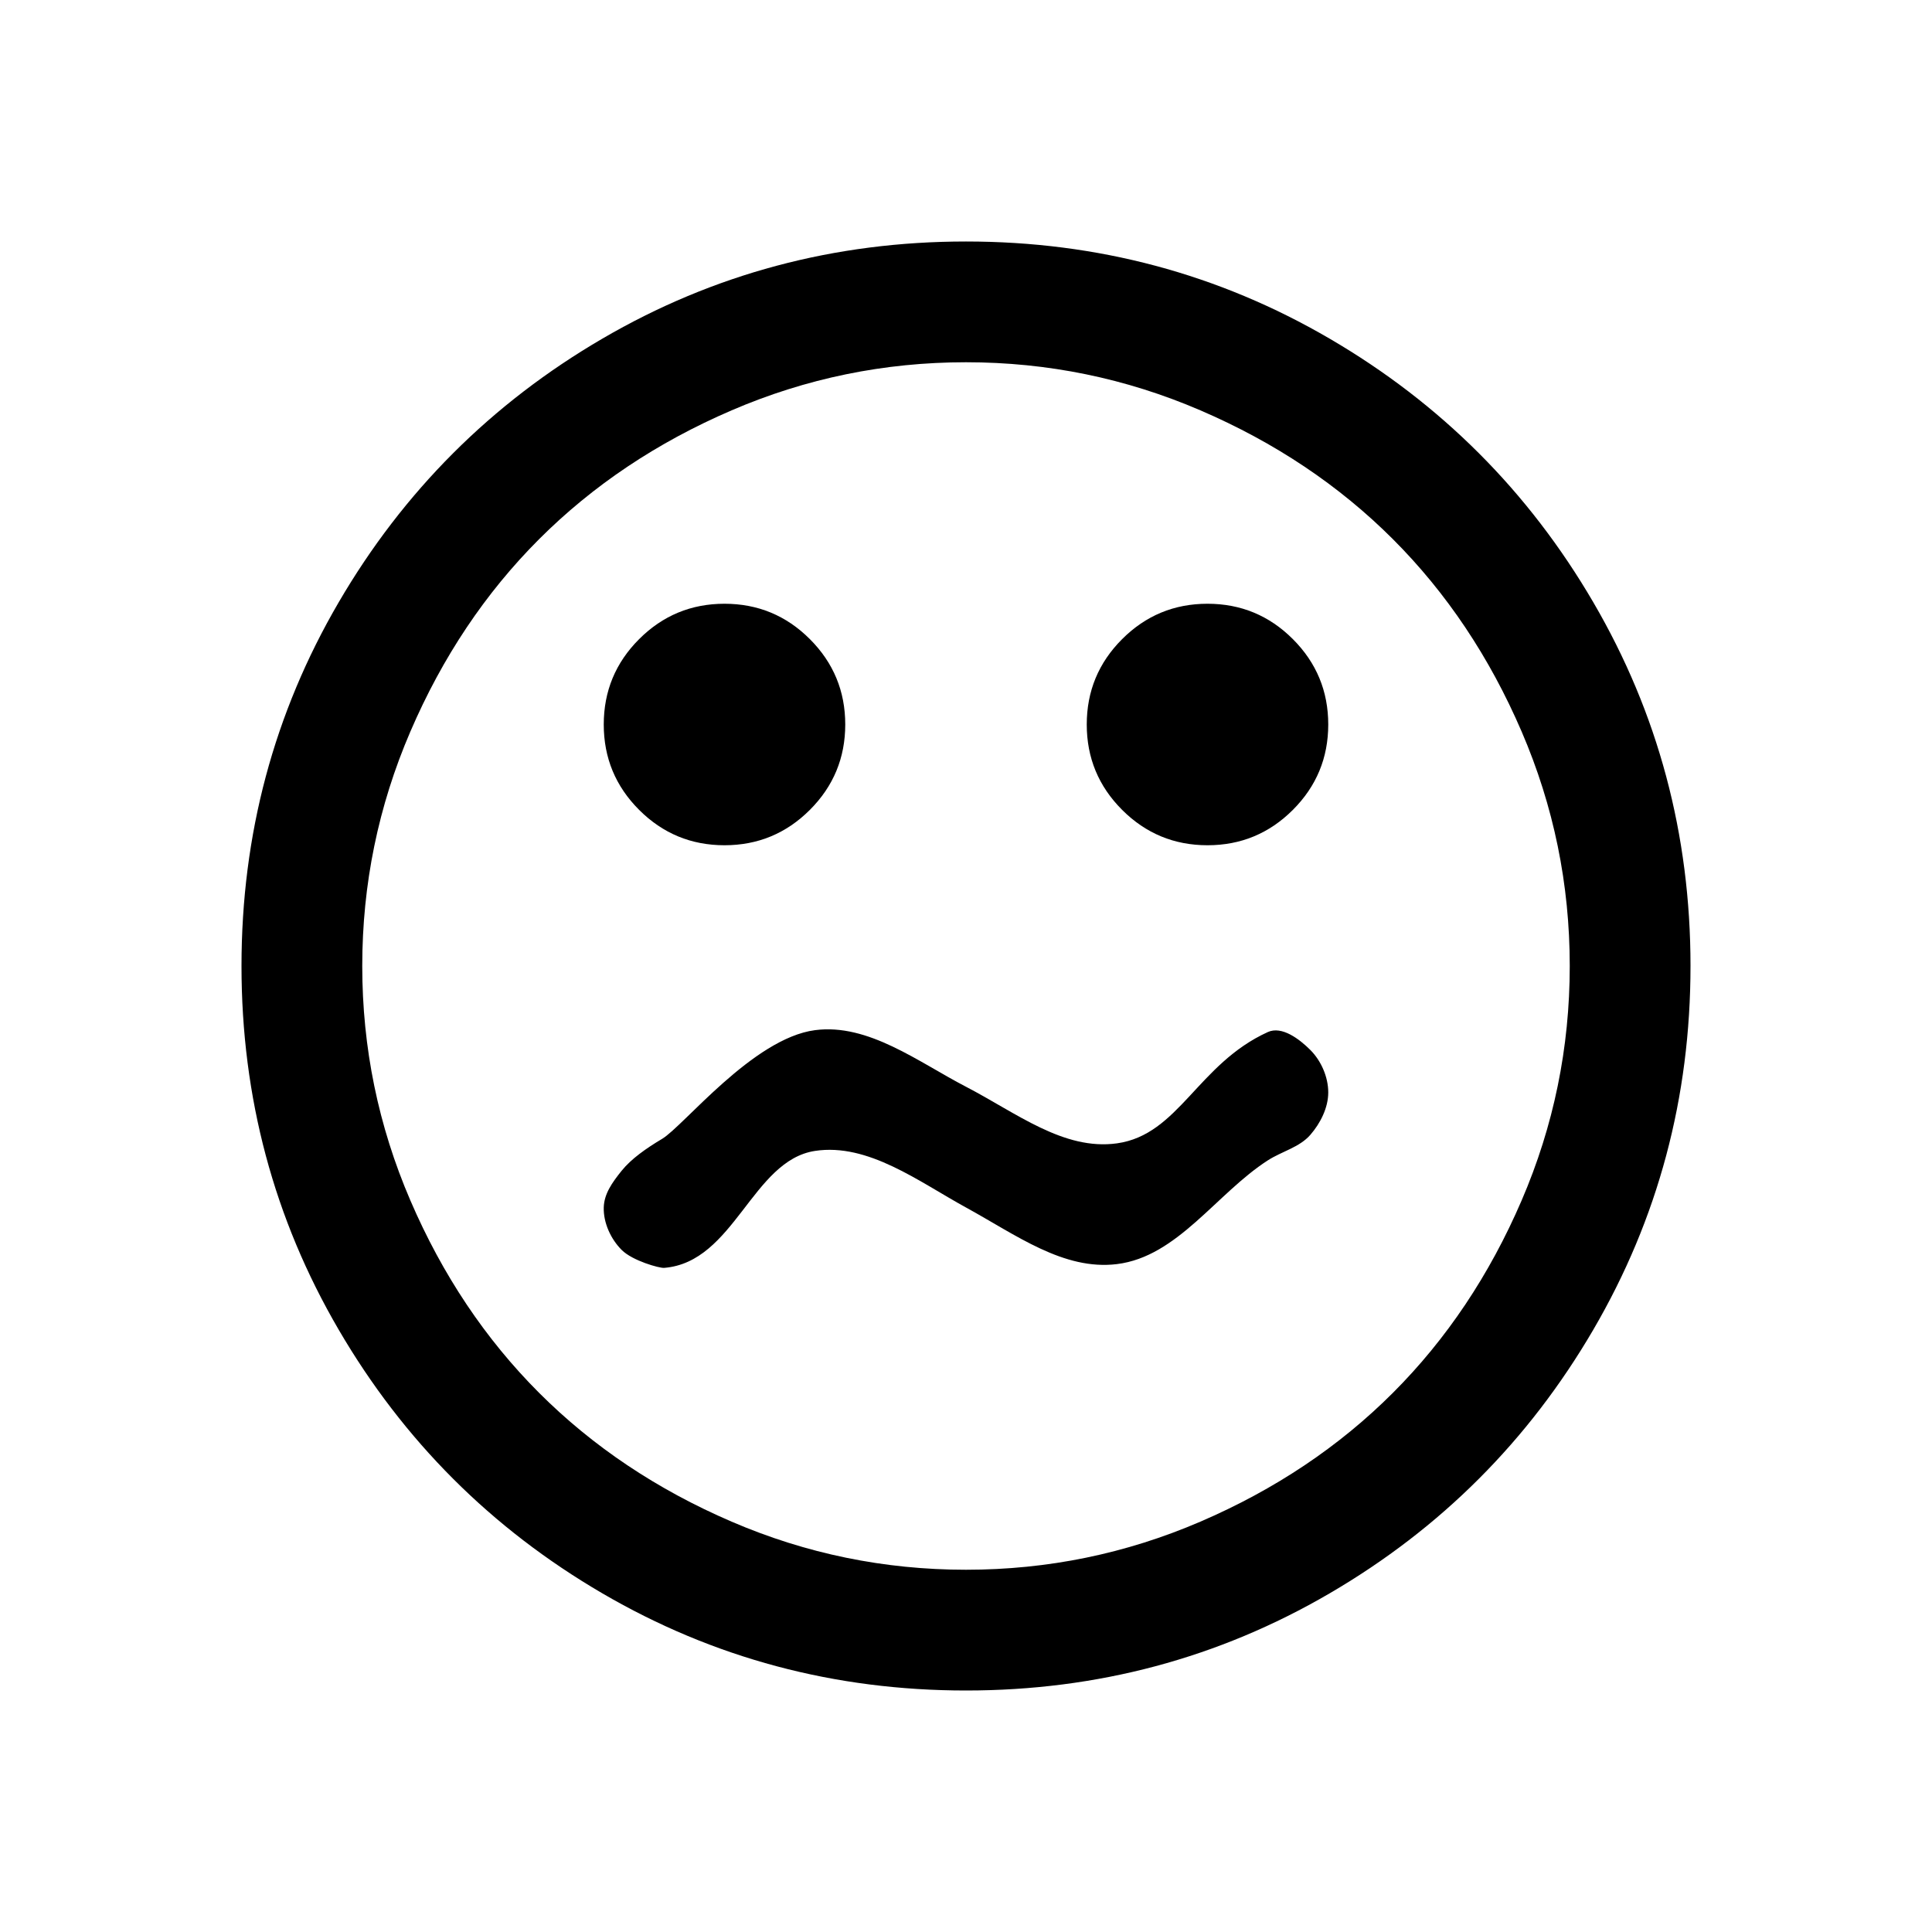 <?xml version="1.0" encoding="UTF-8" standalone="no"?>
<svg
   xmlns:dc="http://purl.org/dc/elements/1.1/"
   xmlns:cc="http://creativecommons.org/ns#"
   xmlns:rdf="http://www.w3.org/1999/02/22-rdf-syntax-ns#"
   xmlns:svg="http://www.w3.org/2000/svg"
   xmlns="http://www.w3.org/2000/svg"
   xmlns:sodipodi="http://sodipodi.sourceforge.net/DTD/sodipodi-0.dtd"
   xmlns:inkscape="http://www.inkscape.org/namespaces/inkscape"
   width="2048"
   height="2048"
   viewBox="-256 -384 2048 2048"
   id="svg2"
   version="1.1"
   inkscape:version="0.48.4 r9939"
   sodipodi:docname="face-worried.svg">
  <defs
     id="defs10" />
  <sodipodi:namedview
     pagecolor="#ffffff"
     bordercolor="#666666"
     borderopacity="1"
     objecttolerance="10"
     gridtolerance="10"
     guidetolerance="10"
     inkscape:pageopacity="0"
     inkscape:pageshadow="2"
     inkscape:window-width="1859"
     inkscape:window-height="1048"
     id="namedview8"
     showgrid="false"
     inkscape:zoom="0.23046875"
     inkscape:cx="1024"
     inkscape:cy="1038.4436"
     inkscape:window-x="-8"
     inkscape:window-y="-3"
     inkscape:window-maximized="1"
     inkscape:current-layer="g4" />
  <g
     transform="scale(1 -1) translate(0 -1280)"
     id="g4">
    <path
       d="m 1152,506 c 0,-16.282 -8.326,-32.705 -19,-45 -11.468,-13.209 -30.285,-17.54 -45,-27 -54.442,-35 -95.758,-102.139 -160,-110 -56.538,-6.918 -106.667,30.796 -160,60 -49.96,27.357 -103.682,68.527 -160,60 -66.715,-10.101 -85.588,-118.083 -160,-124 -4.983,-0.396 -33.487,7.487 -45,19 -11.513,11.513 -19.438,28.724 -19,45 0.389,14.455 8.796,26.312 19,39 10.008,12.443 25.875,23.661 42.831,33.746 C 468.641,470.312 542.238,563.432 608,572 c 56.483,7.359 109.44,-33.768 160,-60 53.333,-27.67 103.584,-67.855 160,-60 65.636,9.138 85.514,84.167 160,118 14.825,6.734 33.487,-7.487 45,-19 11.513,-11.513 19,-28.718 19,-45 z M 640,896 c 0,-35.333 -12.5,-65.5 -37.5,-90.5 -25,-25 -55.167,-37.5 -90.5,-37.5 -35.333,0 -65.5,12.5 -90.5,37.5 -25,25 -37.5,55.167 -37.5,90.5 0,35.333 12.5,65.5 37.5,90.5 25,25 55.167,37.5 90.5,37.5 35.333,0 65.5,-12.5 90.5,-37.5 25,-25 37.5,-55.167 37.5,-90.5 z m 512,0 c 0,-35.333 -12.5,-65.5 -37.5,-90.5 -25,-25 -55.167,-37.5 -90.5,-37.5 -35.333,0 -65.5,12.5 -90.5,37.5 -25,25 -37.5,55.167 -37.5,90.5 0,35.333 12.5,65.5 37.5,90.5 25,25 55.167,37.5 90.5,37.5 35.333,0 65.5,-12.5 90.5,-37.5 25,-25 37.5,-55.167 37.5,-90.5 z m 256,-256 c 0,86.667 -17,169.5 -51,248.5 -34,79 -79.5,147 -136.5,204 -57,57 -125,102.5 -204,136.5 -79,34 -161.833,51 -248.5,51 -86.667,0 -169.5,-17 -248.5,-51 -79,-34 -147,-79.5 -204,-136.5 -57,-57 -102.5,-125 -136.5,-204 -34,-79 -51,-161.833 -51,-248.5 0,-86.667 17,-169.5 51,-248.5 34,-79 79.5,-147 136.5,-204 57,-57 125,-102.5 204,-136.5 79,-34 161.833,-51 248.5,-51 86.667,0 169.5,17 248.5,51 79,34 147,79.5 204,136.5 57,57 102.5,125 136.5,204 34,79 51,161.833 51,248.5 z m 128,0 C 1536,500.667 1501.667,372.167 1433,254.5 1364.333,136.833 1271.167,43.667 1153.5,-25 1035.833,-93.667 907.333,-128 768,-128 628.667,-128 500.167,-93.667 382.5,-25 264.833,43.667 171.667,136.833 103,254.5 34.333,372.167 0,500.667 0,640 c 0,139.333 34.333,267.833 103,385.5 68.667,117.667 161.833,210.833 279.5,279.5 117.667,68.667 246.167,103 385.5,103 139.333,0 267.833,-34.333 385.5,-103 117.667,-68.667 210.833,-161.833 279.5,-279.5 68.667,-117.667 103,-246.167 103,-385.5 z"
       id="path6"
       inkscape:connector-curvature="0"
       style="fill:#000000"
       sodipodi:nodetypes="aaaasasaassasasaassssssssssssssssssssssssssssssssssssssssssssssss" />
  </g>
</svg>
